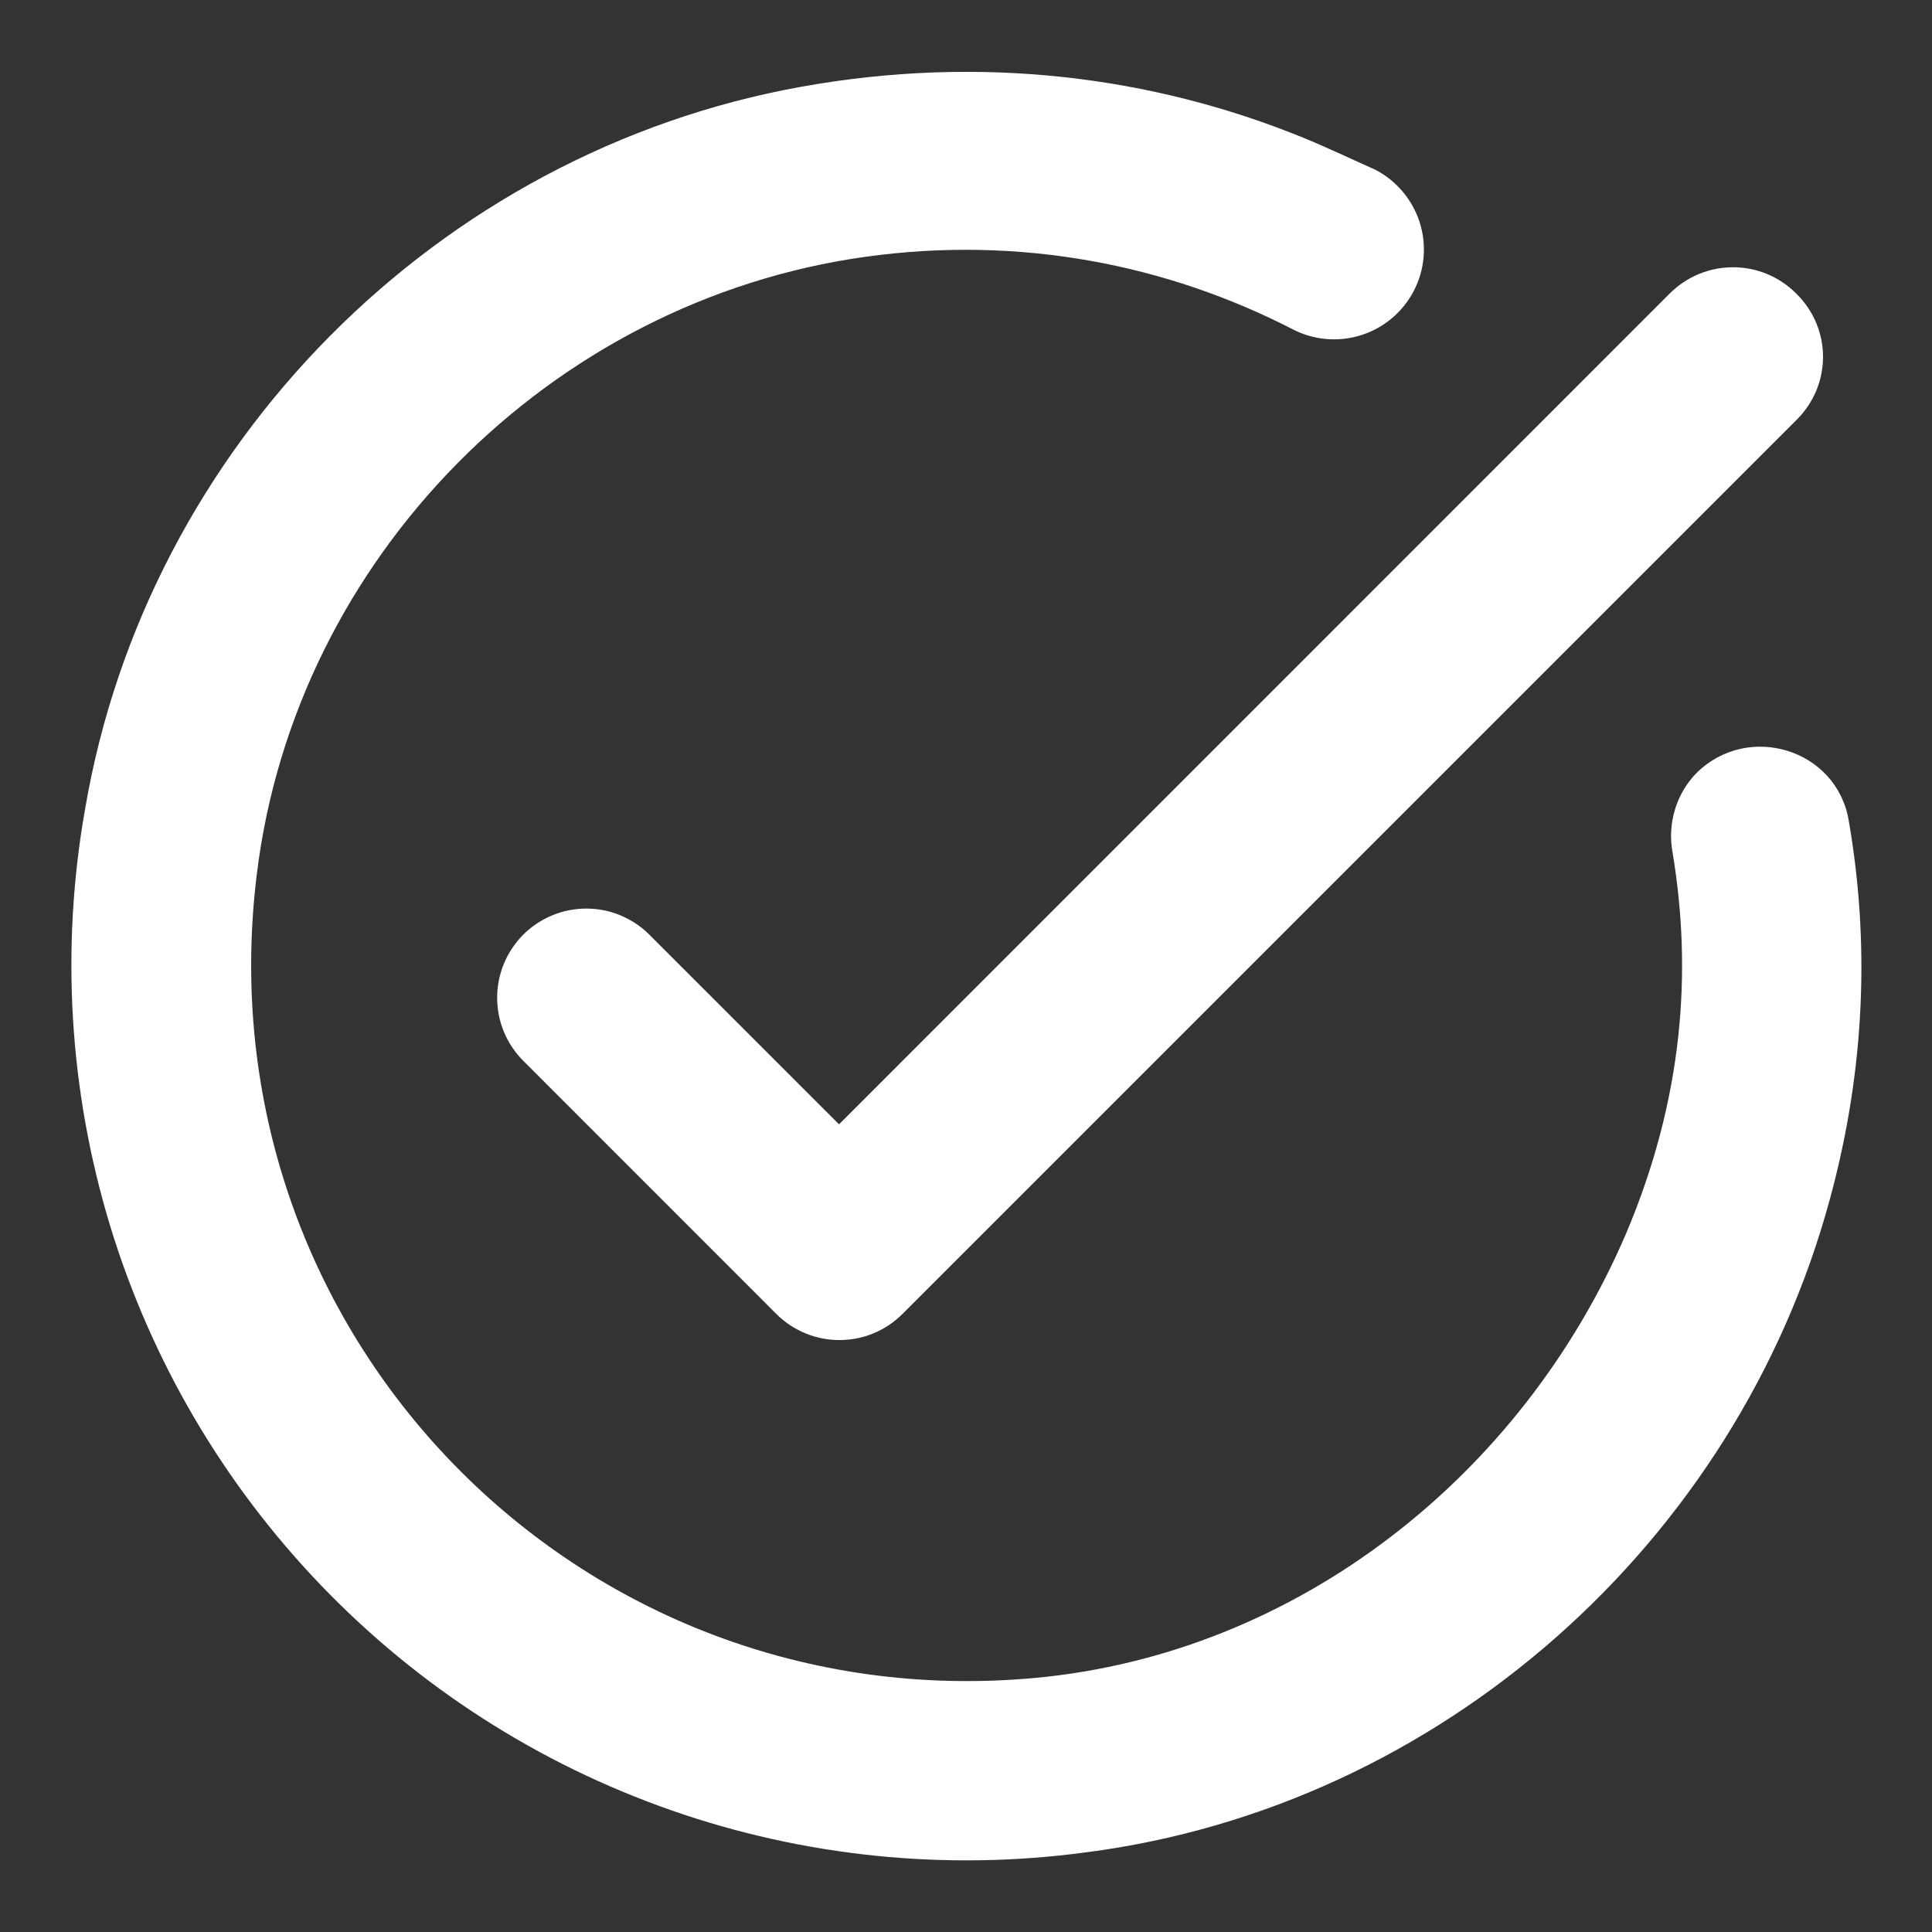 <svg width="18" height="18" viewBox="0 0 18 18" fill="none" xmlns="http://www.w3.org/2000/svg">
<rect x="0" y="0" width="18" height="18" fill="#333333" stroke="none"/>
<path d="M16.742 3.908L8.408 12.242C8.331 12.319 8.24 12.38 8.139 12.422C8.038 12.464 7.93 12.485 7.821 12.485C7.712 12.485 7.604 12.464 7.503 12.422C7.402 12.38 7.31 12.319 7.233 12.242L4.875 9.883C4.798 9.806 4.737 9.715 4.695 9.614C4.653 9.513 4.632 9.405 4.632 9.296C4.632 9.187 4.653 9.079 4.695 8.978C4.737 8.877 4.798 8.785 4.875 8.708C4.952 8.631 5.044 8.57 5.145 8.528C5.245 8.486 5.353 8.465 5.463 8.465C5.572 8.465 5.68 8.486 5.78 8.528C5.881 8.57 5.973 8.631 6.05 8.708L7.817 10.475L15.558 2.733C15.636 2.656 15.727 2.595 15.828 2.553C15.929 2.511 16.037 2.49 16.146 2.49C16.255 2.49 16.363 2.511 16.464 2.553C16.565 2.595 16.656 2.656 16.733 2.733C17.067 3.058 17.067 3.583 16.742 3.908ZM12.142 1.283C10.733 0.708 9.133 0.508 7.467 0.808C4.075 1.417 1.367 4.15 0.792 7.542C0.564 8.834 0.644 10.162 1.025 11.417C1.407 12.673 2.079 13.82 2.988 14.767C3.896 15.714 5.015 16.433 6.254 16.866C7.493 17.299 8.816 17.433 10.117 17.258C13.417 16.833 16.183 14.375 17.05 11.167C17.383 9.942 17.417 8.758 17.225 7.65C17.117 6.983 16.292 6.725 15.808 7.2C15.617 7.392 15.533 7.675 15.583 7.942C15.767 9.05 15.683 10.233 15.15 11.492C14.183 13.75 12.083 15.408 9.642 15.633C5.392 16.025 1.867 12.425 2.392 8.15C2.75 5.2 5.125 2.8 8.067 2.392C9.508 2.192 10.875 2.467 12.042 3.067C12.238 3.169 12.468 3.19 12.68 3.123C12.891 3.057 13.068 2.909 13.171 2.712C13.274 2.516 13.294 2.286 13.228 2.075C13.161 1.863 13.013 1.686 12.817 1.583C12.592 1.483 12.367 1.375 12.142 1.283Z" fill="white"/>
</svg>

